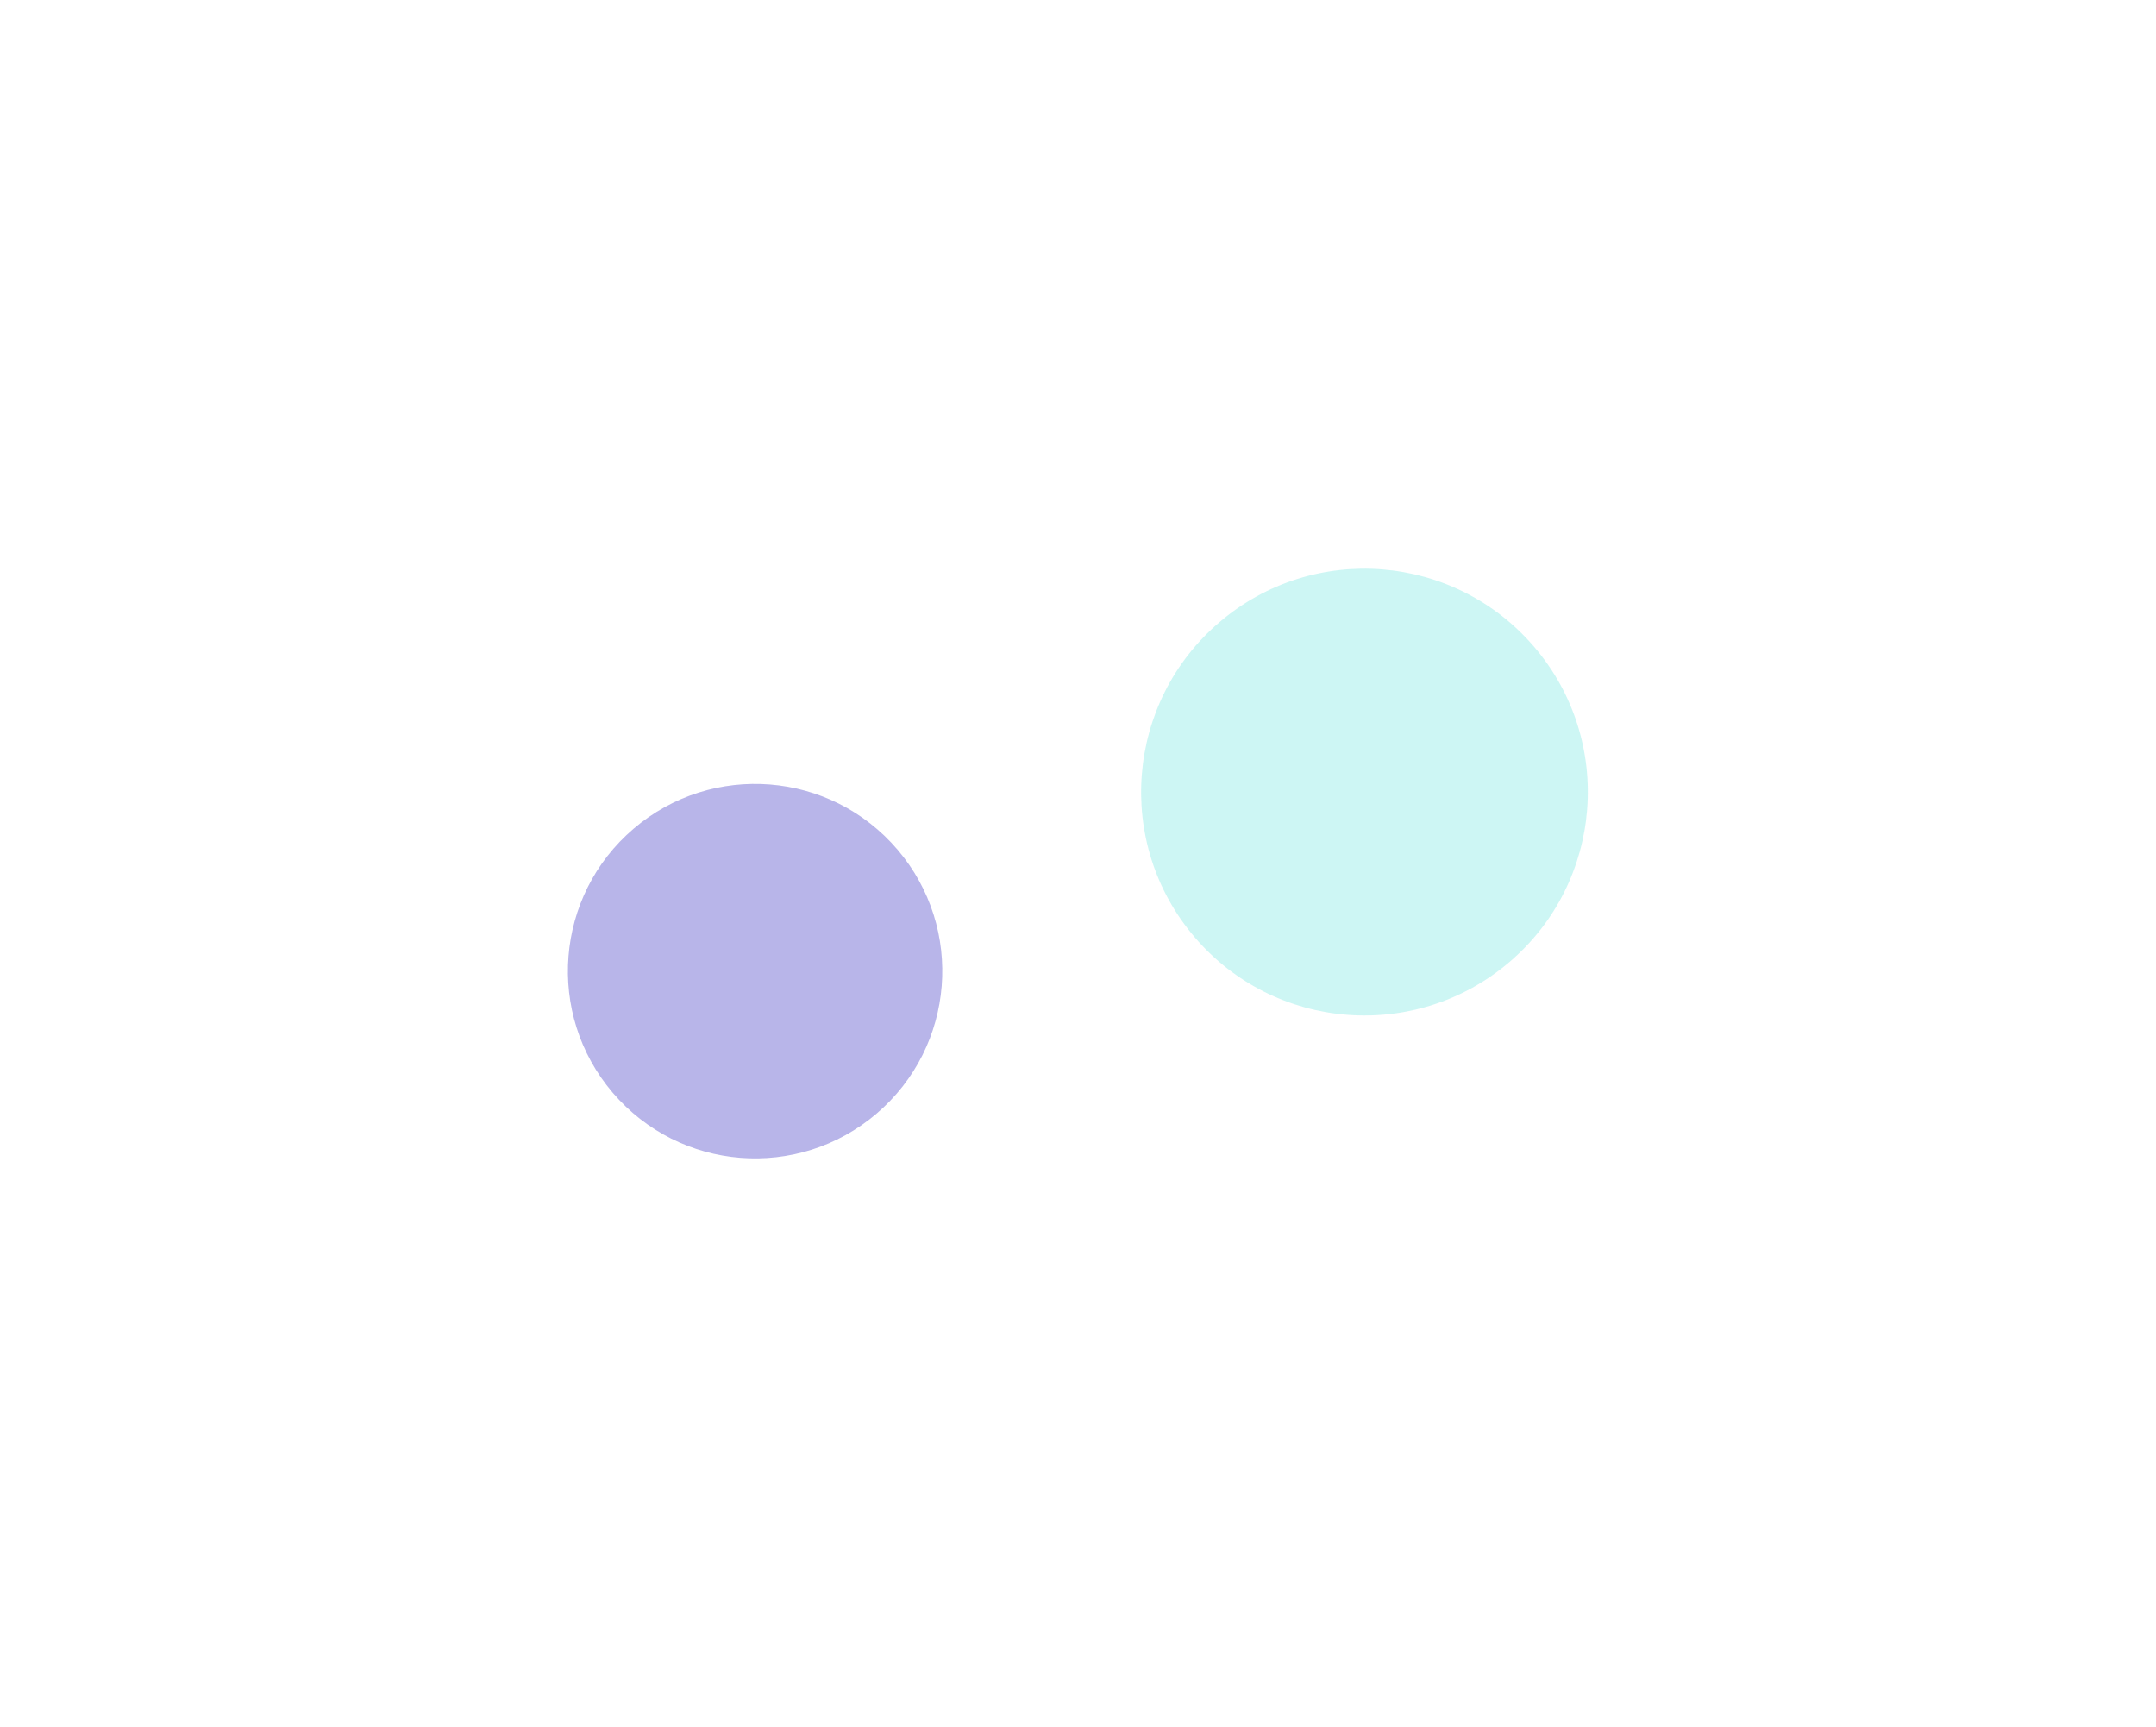 <svg width="2278" height="1824" viewBox="0 0 2278 1824" fill="none" xmlns="http://www.w3.org/2000/svg">
<g filter="url(#filter0_f_702_92)">
<circle cx="797.827" cy="1025.83" r="197.785" transform="rotate(-130.444 797.827 1025.83)" fill="#4F47C8" fill-opacity="0.4"/>
</g>
<g filter="url(#filter1_f_702_92)">
<circle cx="1441.68" cy="836.676" r="235.983" transform="rotate(-130.444 1441.68 836.676)" fill="#1DD5D0" fill-opacity="0.22"/>
</g>
<defs>
<filter id="filter0_f_702_92" x="0.038" y="228.038" width="1595.58" height="1595.58" filterUnits="userSpaceOnUse" color-interpolation-filters="sRGB">
<feFlood flood-opacity="0" result="BackgroundImageFix"/>
<feBlend mode="normal" in="SourceGraphic" in2="BackgroundImageFix" result="shape"/>
<feGaussianBlur stdDeviation="300" result="effect1_foregroundBlur_702_92"/>
</filter>
<filter id="filter1_f_702_92" x="605.688" y="0.688" width="1671.98" height="1671.98" filterUnits="userSpaceOnUse" color-interpolation-filters="sRGB">
<feFlood flood-opacity="0" result="BackgroundImageFix"/>
<feBlend mode="normal" in="SourceGraphic" in2="BackgroundImageFix" result="shape"/>
<feGaussianBlur stdDeviation="300" result="effect1_foregroundBlur_702_92"/>
</filter>
</defs>
</svg>
